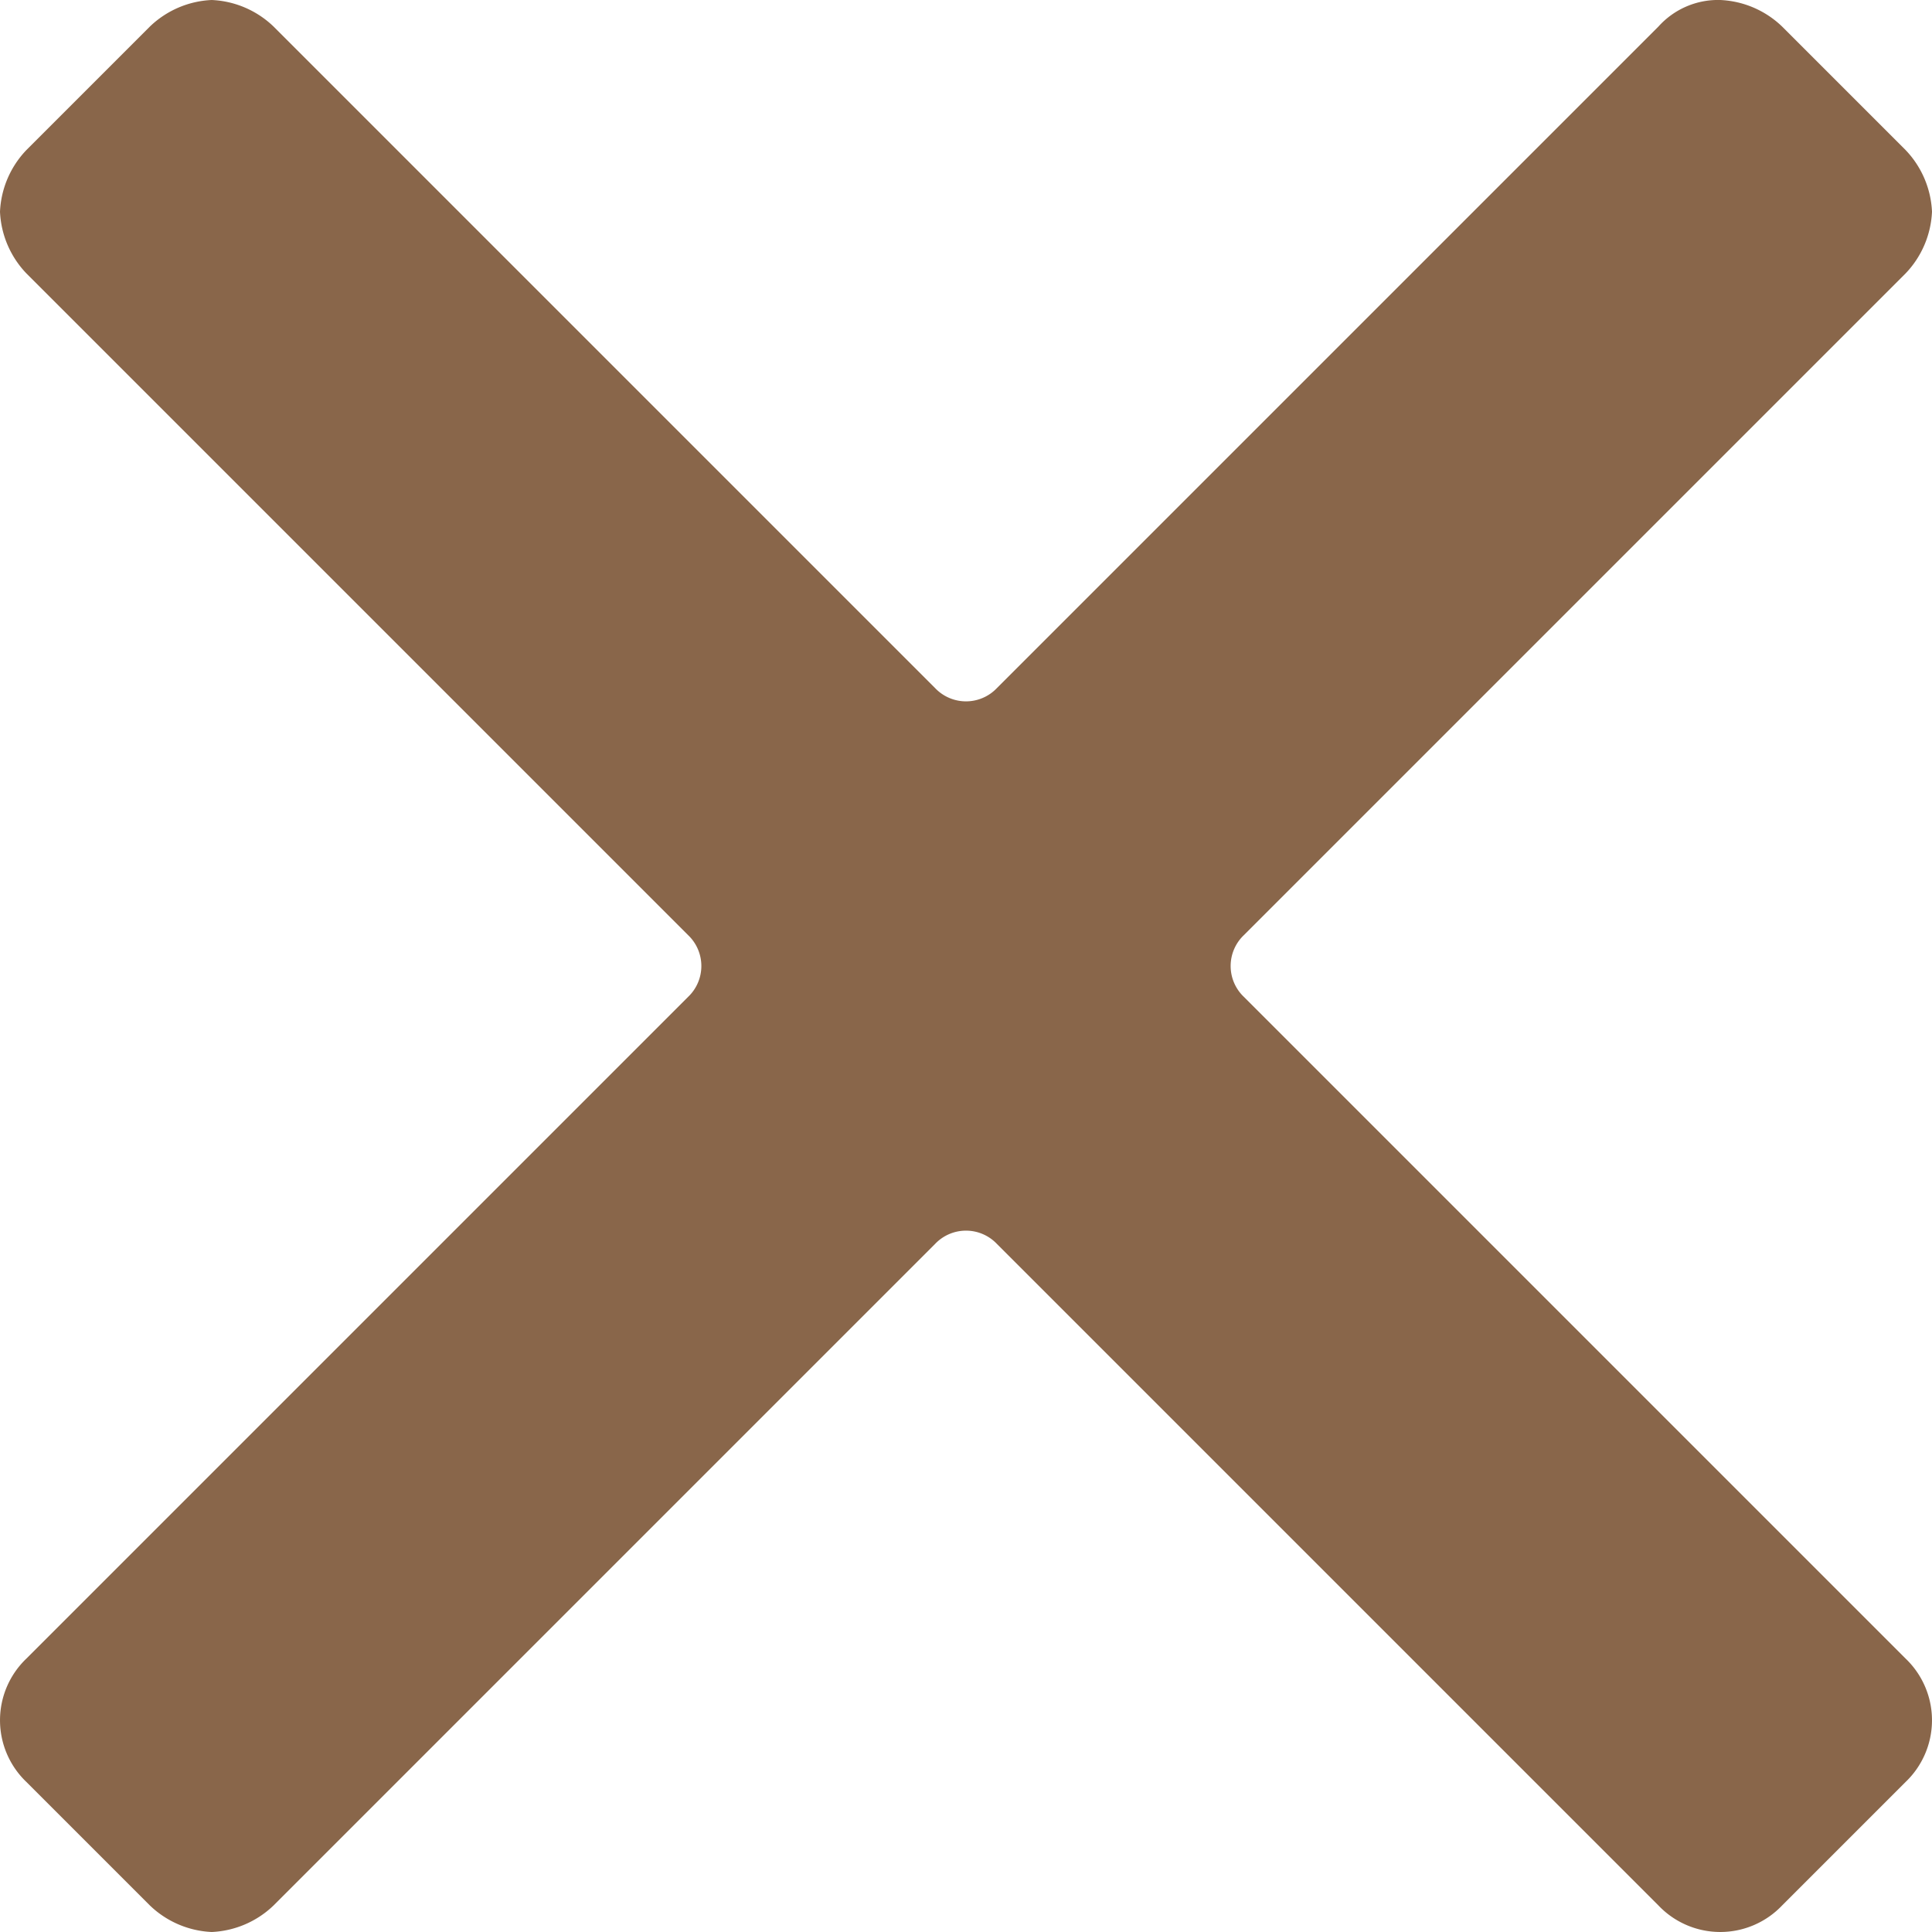 <svg xmlns="http://www.w3.org/2000/svg" viewBox="0 0 21.9 21.9">
  <defs>
    <style>
      .cls-1 {
        fill: #89664a;
      }
    </style>
  </defs>
  <path id="icon-cancel" class="cls-1" d="M14.1,11.3a.483.483,0,0,1,0-.7l7.5-7.5a1.08,1.08,0,0,0,.3-.7,1.08,1.08,0,0,0-.3-.7L20.2.3a1.08,1.08,0,0,0-.7-.3.908.908,0,0,0-.7.3L11.3,7.8a.483.483,0,0,1-.7,0L3.1.3A1.08,1.08,0,0,0,2.4,0a1.08,1.08,0,0,0-.7.3L.3,1.7a1.08,1.08,0,0,0-.3.7,1.08,1.08,0,0,0,.3.7l7.5,7.5a.483.483,0,0,1,0,.7L.3,18.8a.967.967,0,0,0,0,1.4l1.4,1.4a1.08,1.08,0,0,0,.7.3,1.08,1.08,0,0,0,.7-.3l7.5-7.5a.483.483,0,0,1,.7,0l7.5,7.5a.967.967,0,0,0,1.4,0l1.4-1.4a.967.967,0,0,0,0-1.4Z"/>
</svg>
